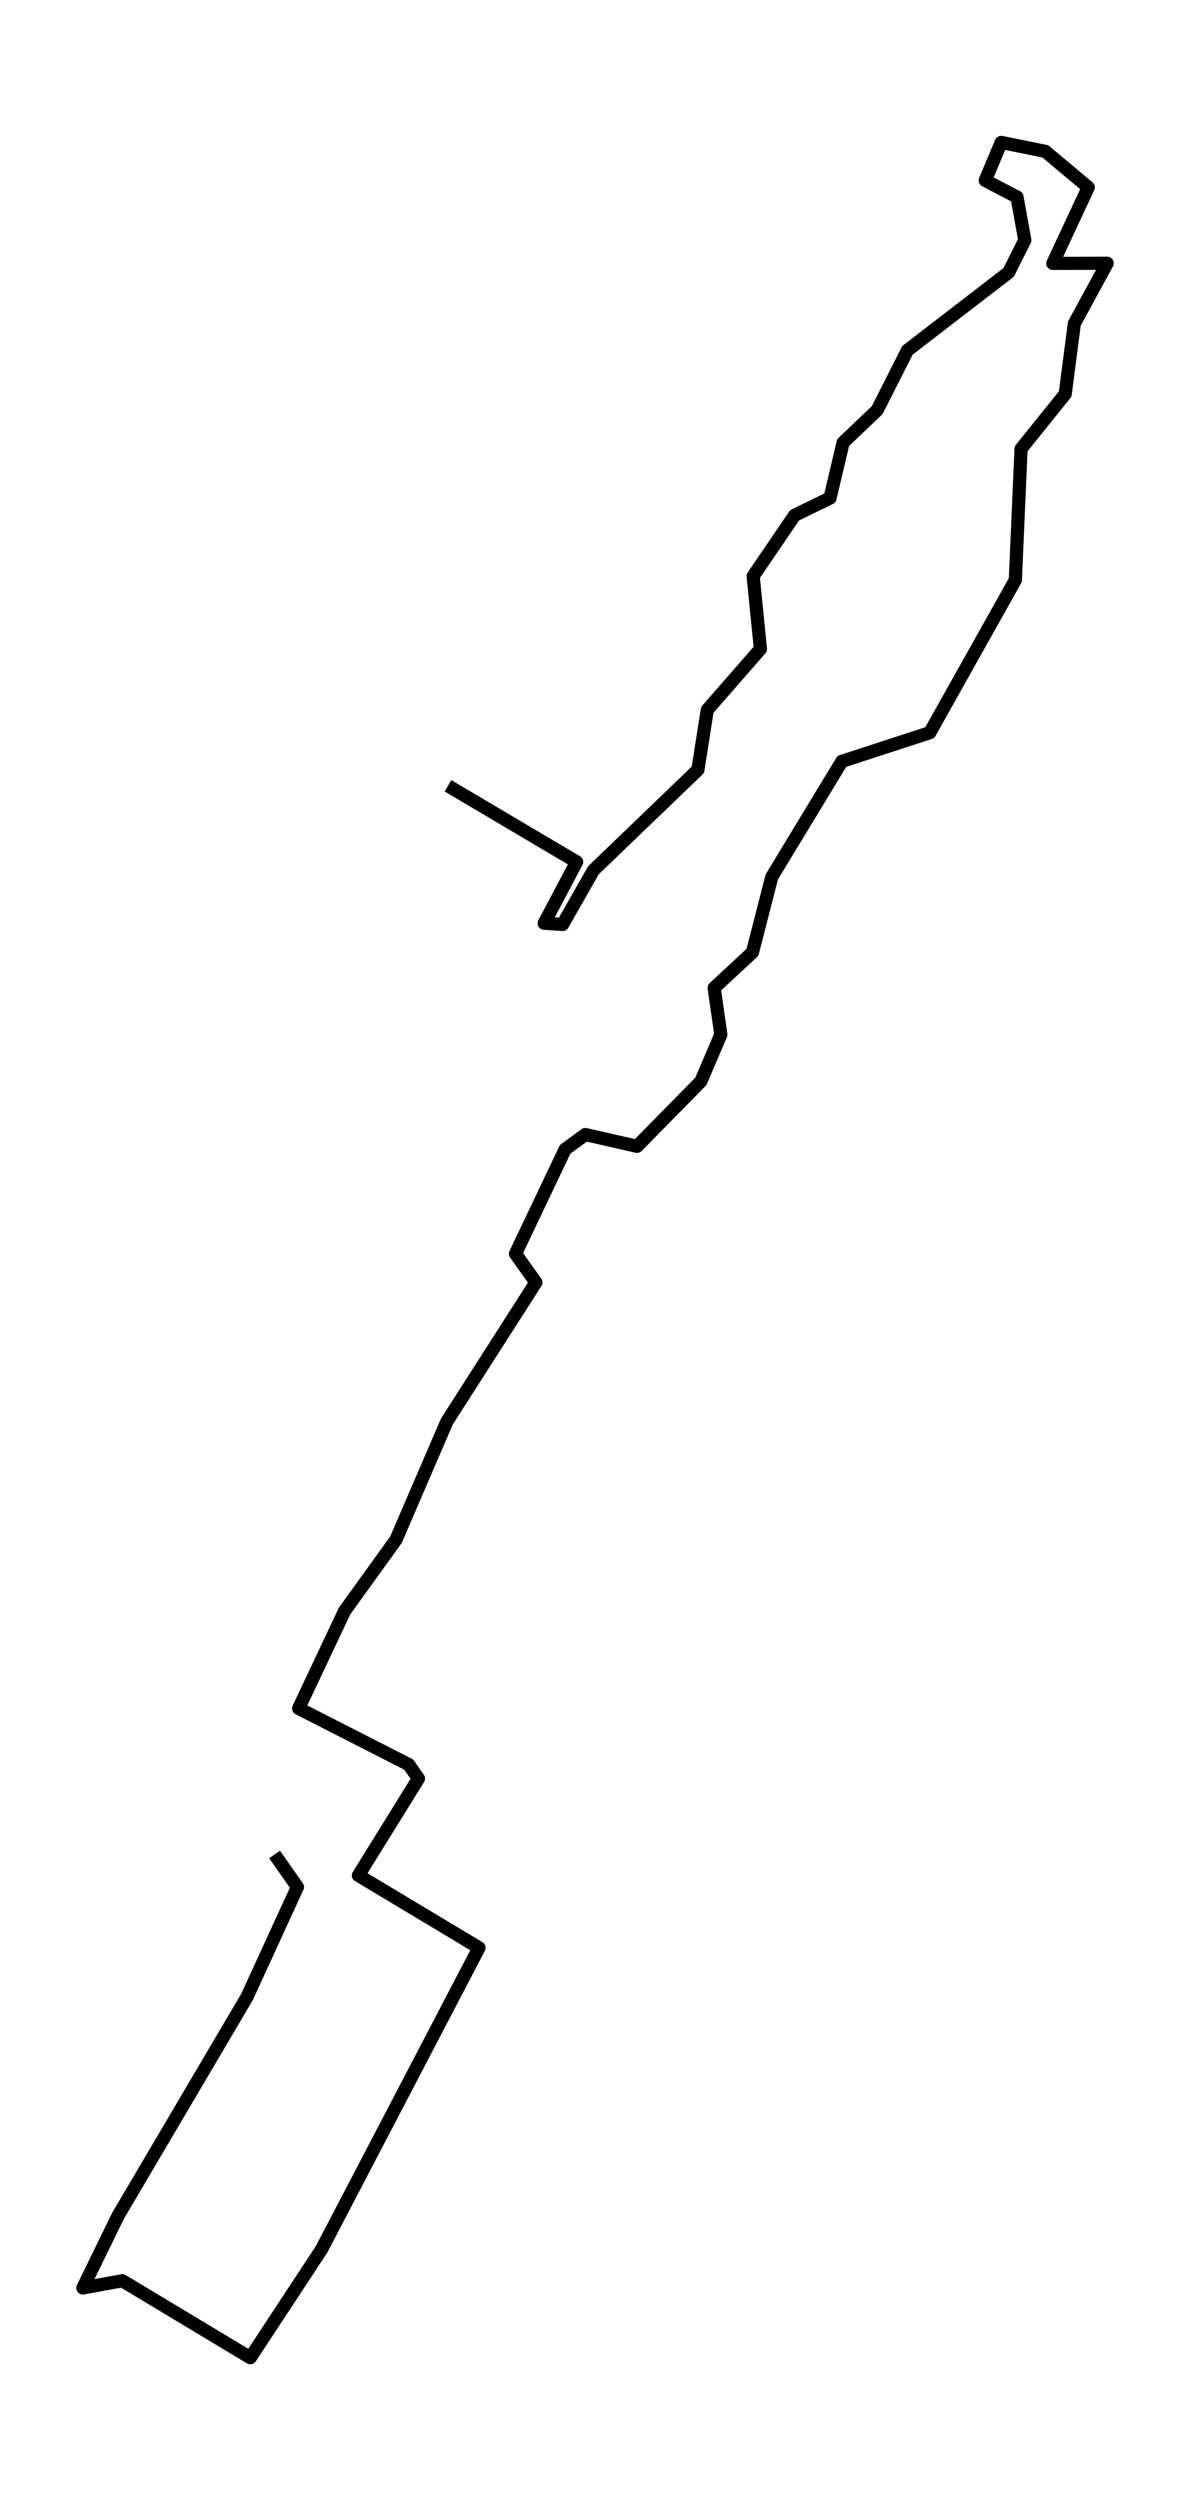 <?xml version="1.0" encoding="utf-8" standalone="no"?>
<!DOCTYPE svg PUBLIC "-//W3C//DTD SVG 1.1//EN"
  "http://www.w3.org/Graphics/SVG/1.1/DTD/svg11.dtd">
<!-- Created with matplotlib (https://matplotlib.org/) -->
<svg height="568.8pt" version="1.1" viewBox="0 0 270.948 568.8" width="270.948pt" xmlns="http://www.w3.org/2000/svg" xmlns:xlink="http://www.w3.org/1999/xlink">
 <defs>
  <style type="text/css">*{stroke-linecap:butt;stroke-linejoin:round;}</style>
 </defs>
 <g id="figure_1">
  <g id="patch_1">
   <path d="M 0 568.8 
L 270.948 568.8 
L 270.948 0 
L 0 0 
z
" style="fill:#ffffff;"/>
  </g>
  <g id="axes_1">
   <g id="LineCollection_1">
    <path clip-path="url(#p47da8f0e2f)" d="M 62.521 421.908 
L 67.72 429.321 
L 56.237 454.327 
L 26.884 504.103 
L 18.861 520.53 
L 27.849 518.89 
L 56.994 536.4 
L 73.218 511.737 
L 109.064 443.139 
L 81.605 426.682 
L 95.276 404.635 
L 93.047 401.454 
L 67.997 388.681 
L 78.457 366.519 
L 90.153 350.313 
L 101.751 323.408 
L 122.013 291.759 
L 117.364 285.247 
L 128.673 261.483 
L 133.276 258.12 
L 145.036 260.797 
L 159.574 246.025 
L 164.125 235.386 
L 162.606 224.756 
L 171.328 216.657 
L 175.729 199.505 
L 191.676 173.218 
L 211.696 166.697 
L 231.184 131.96 
L 232.483 102.119 
L 242.533 89.635 
L 244.618 73.604 
L 252.087 59.892 
L 239.709 59.923 
L 247.784 42.627 
L 238.016 34.444 
L 227.966 32.4 
L 224.322 41.048 
L 231.559 44.831 
L 233.338 54.646 
L 229.659 61.967 
L 206.613 79.705 
L 199.734 93.295 
L 191.965 100.7 
L 188.991 113.306 
L 180.922 117.234 
L 171.484 131.083 
L 173.141 147.655 
L 161.041 161.504 
L 158.904 175.132 
L 135.124 197.988 
L 128.095 210.327 
L 123.908 210.045 
L 131.289 196.096 
L 102.005 178.777 
" style="fill:none;stroke:#000000;stroke-width:3;"/>
   </g>
  </g>
 </g>
 <defs>
  <clipPath id="p47da8f0e2f">
   <rect height="554.4" width="256.548" x="7.2" y="7.2"/>
  </clipPath>
 </defs>
</svg>
